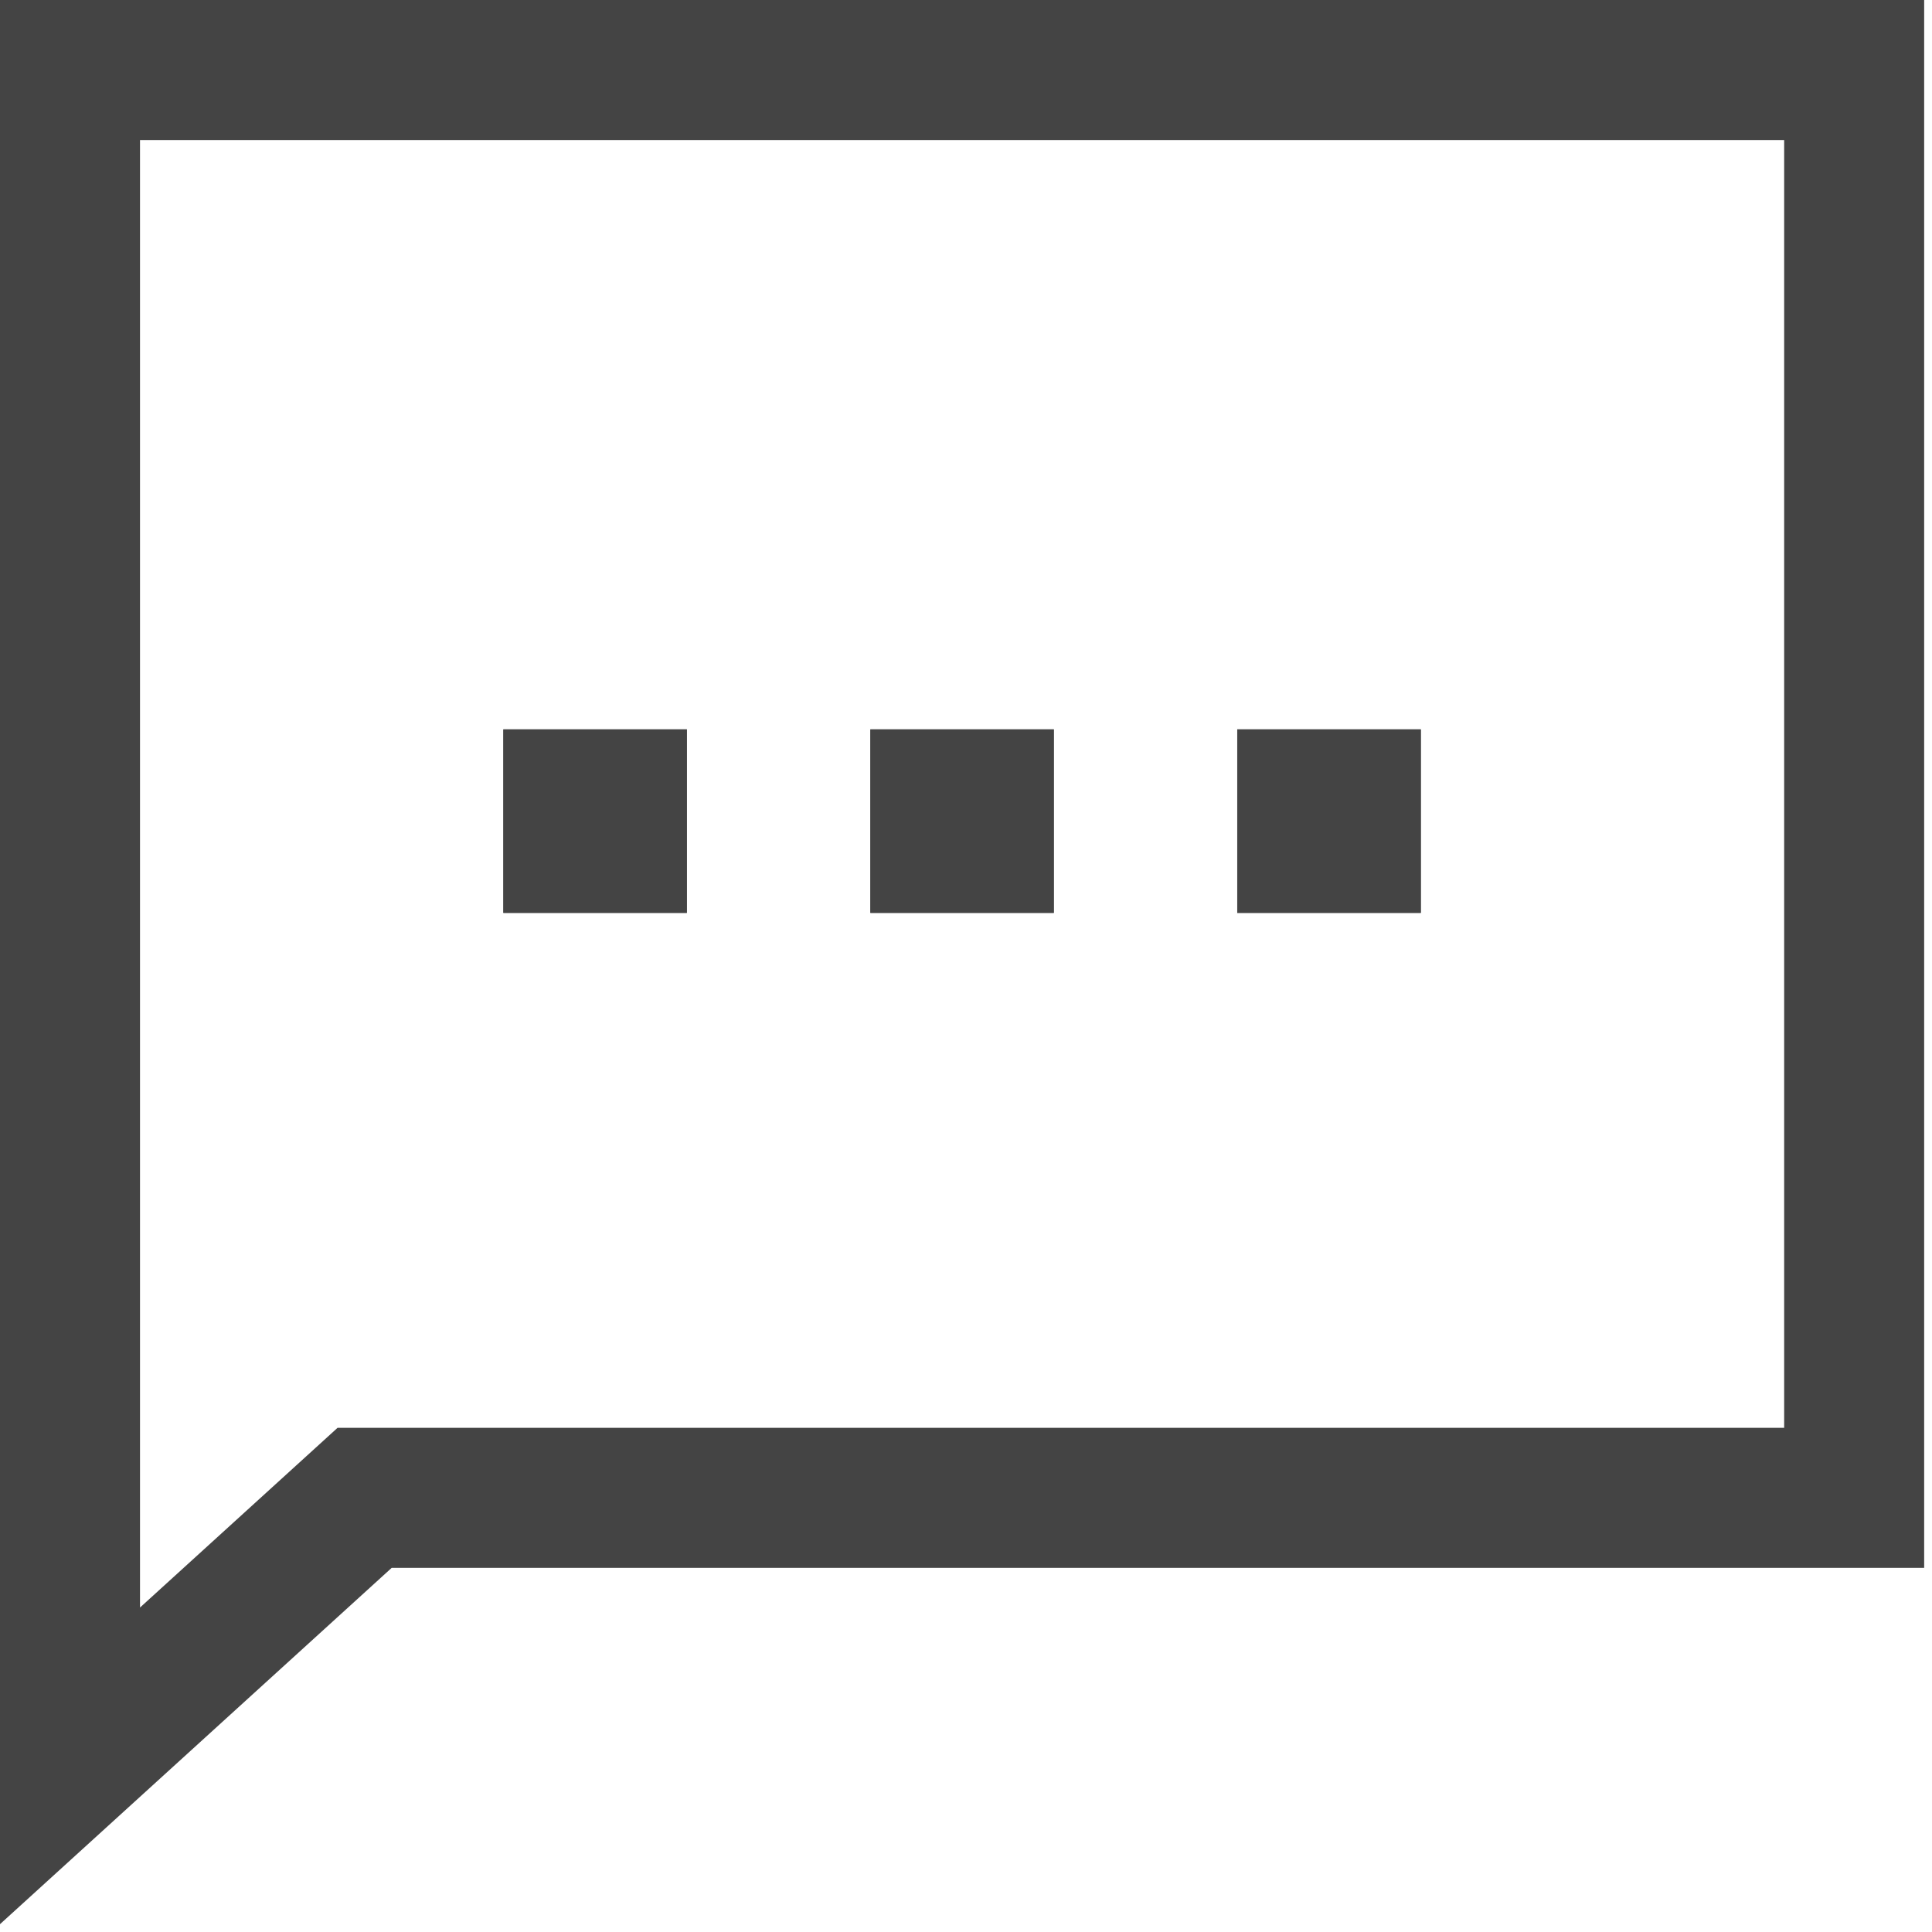 <svg xmlns="http://www.w3.org/2000/svg" viewBox="0 0 94 94" class="tm-resource-icon">
    <g fill="#444">
      <path d="M93.619 0v76.282H19.058L0 93.619V0h93.619Zm-6.812 6.812H6.812v71.401l9.611-8.743h70.384V6.812Z"/>
      <path fill-rule="nonzero" d="M42.347 35.488h8.925v8.928h-8.925v-8.928Zm-17.856 0h8.928v8.928h-8.928v-8.928Zm35.706 0h8.931v8.928h-8.931v-8.928Z"/>
      <path d="M42.347 35.488h8.925v8.928h-8.925v-8.928Zm3.125 3.124v2.679h2.675v-2.678l-2.675-.001Zm-20.981-3.125h8.928v8.929h-8.928v-8.929Zm3.125 3.125v2.679h2.678v-2.679h-2.678Zm32.581-3.125h8.931v8.929h-8.931v-8.929Zm3.125 3.125v2.679h2.681v-2.678l-2.681-.001Z"/>
    </g>
  </svg>